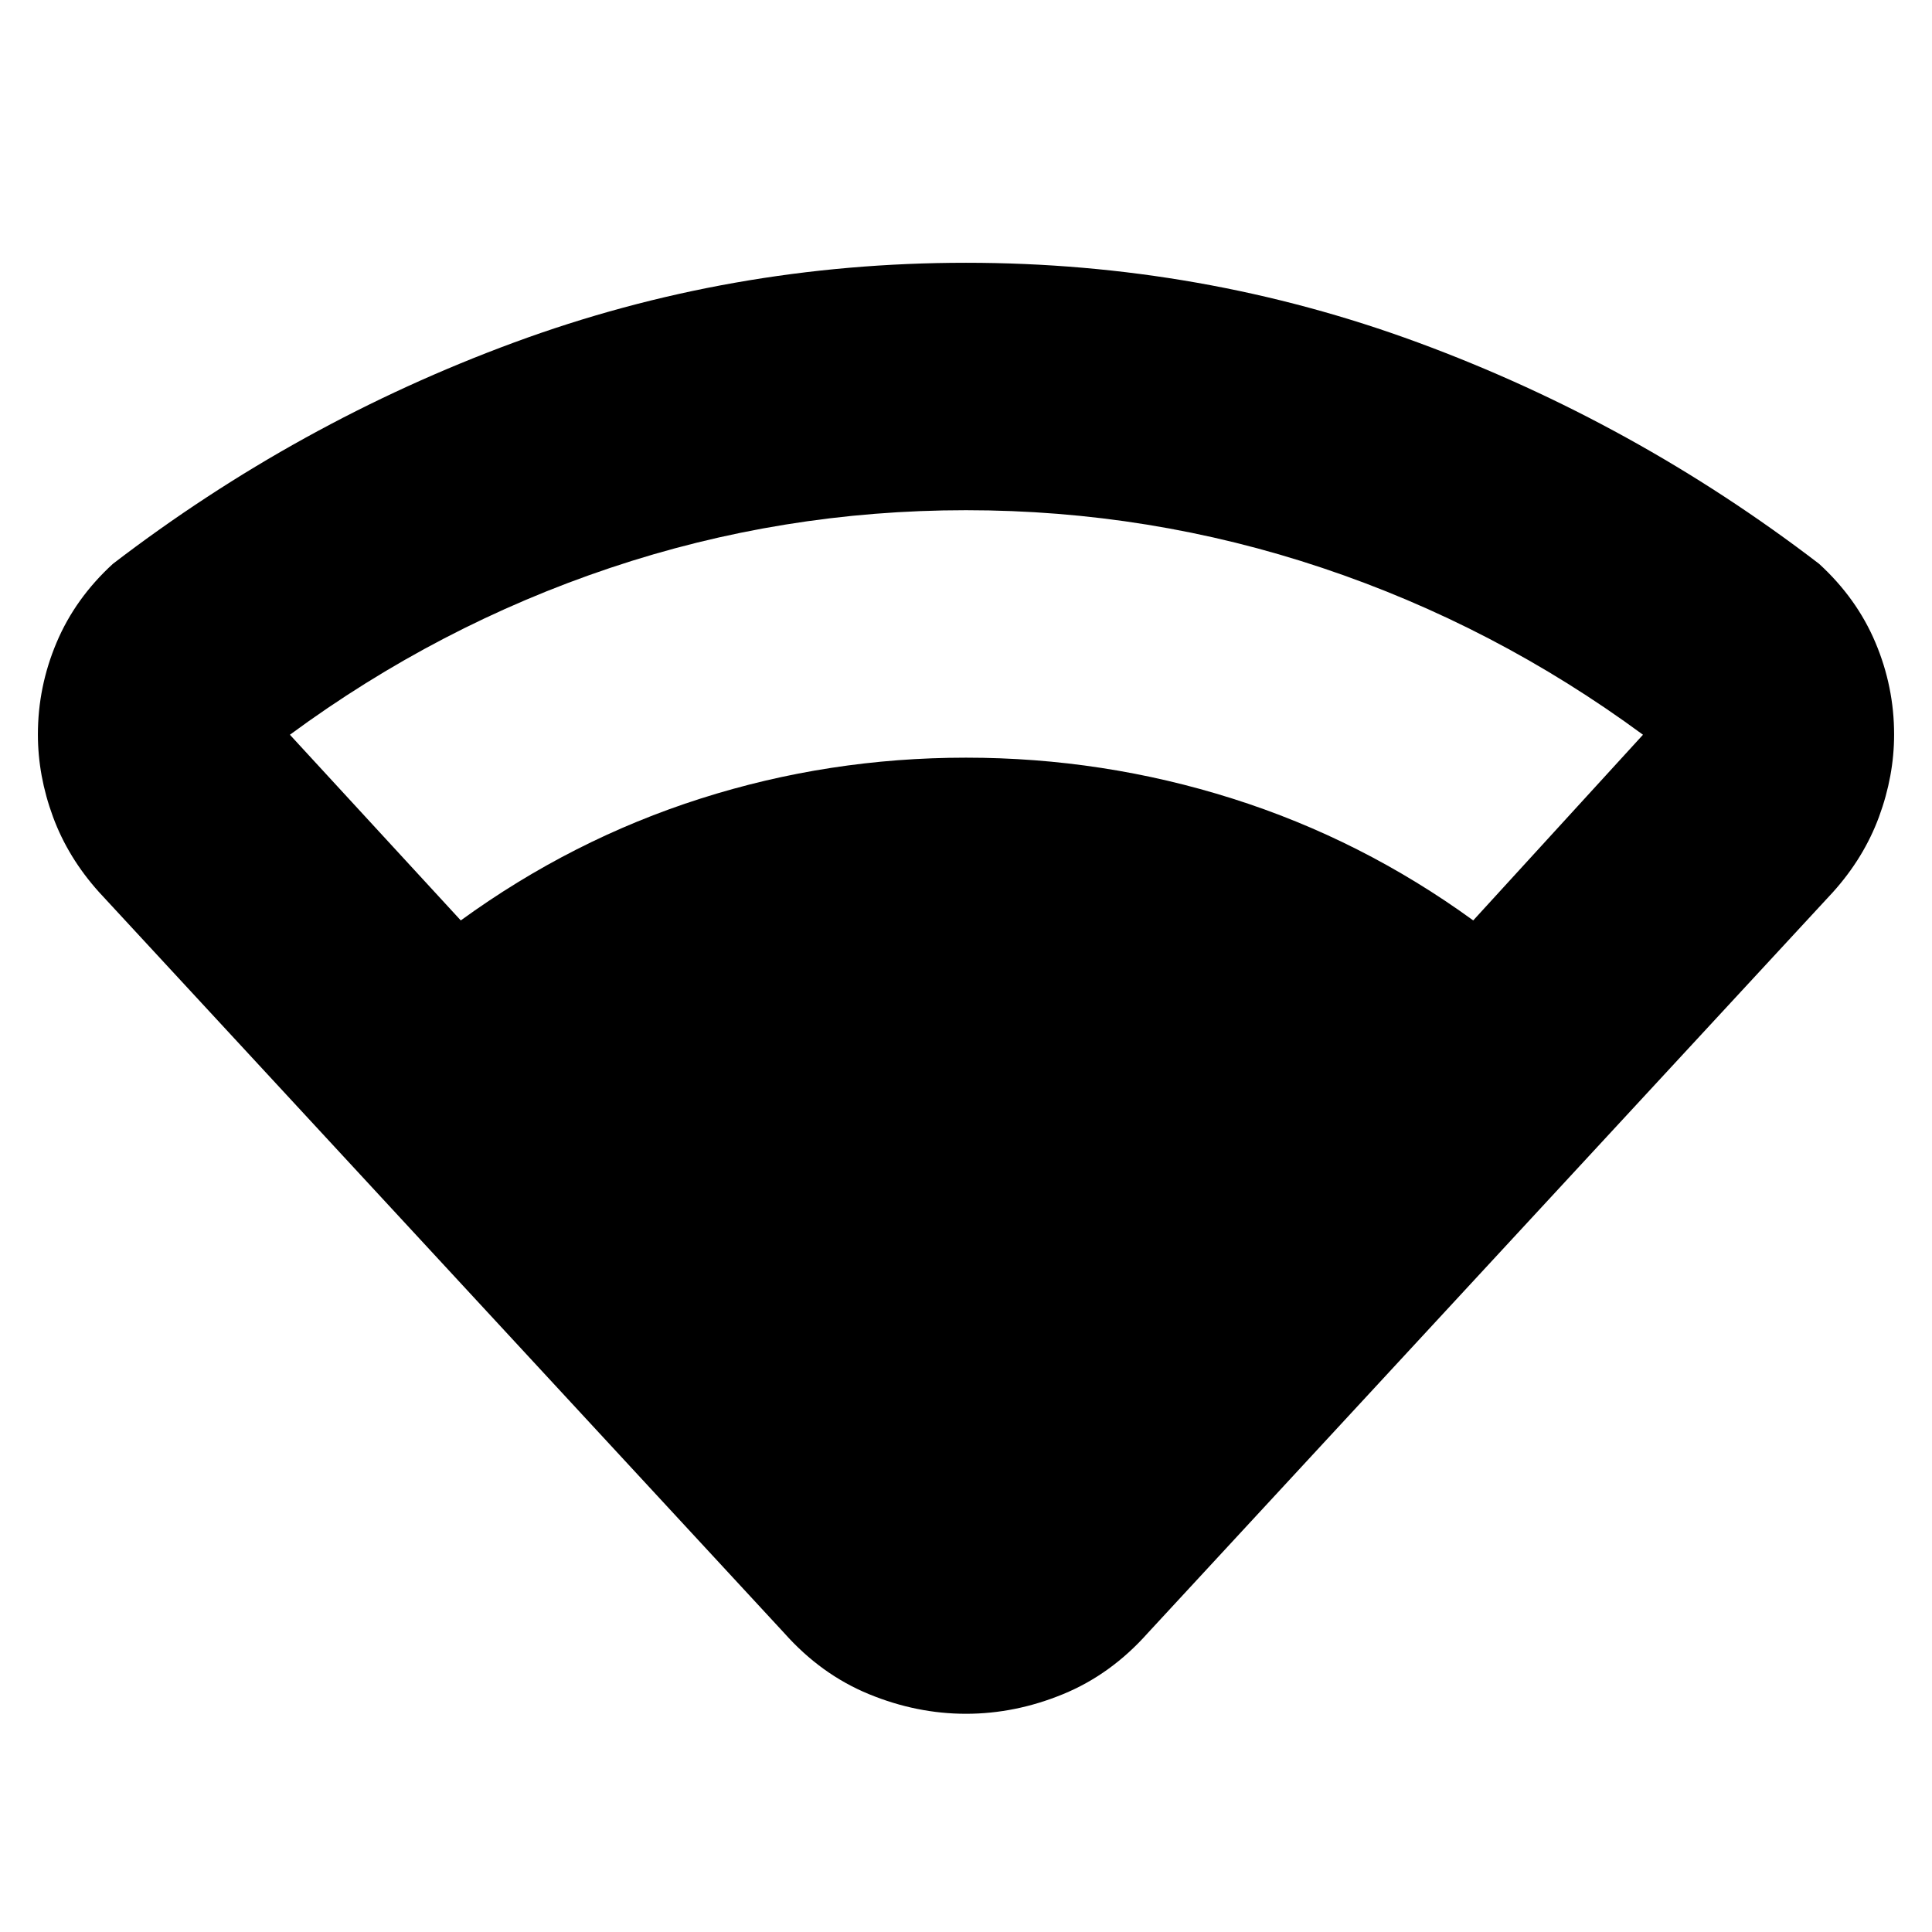 <svg xmlns="http://www.w3.org/2000/svg" height="24" viewBox="0 -960 960 960" width="24"><path d="M228.96-502.65q55.39-40.22 119.15-60.54 63.76-20.33 131.89-20.33t132.39 20.33q64.26 20.32 119.65 60.54l84.35-92.26q-73.65-54.22-159.33-82.89-85.67-28.68-177.06-28.68T303.15-677.8q-85.45 28.67-159.1 82.89l84.91 92.26Zm160.78 354.17L49.26-516.65q-15.43-17.13-22.93-37.48-7.5-20.35-7.5-40.91 0-23.7 9.28-45.68t27.98-39.11q91.74-70.3 199.24-109.95 107.5-39.65 224.67-39.65 117.17 0 224.67 39.65 107.5 39.65 199.24 109.95 18.7 17.13 27.98 39.11 9.28 21.98 9.28 45.68 0 20.56-7.5 40.91-7.5 20.35-22.93 37.48L570.26-148.48q-18.26 20.52-42 30.28-23.74 9.77-48.26 9.77t-48.26-9.77q-23.74-9.76-42-30.28Z"/></svg>